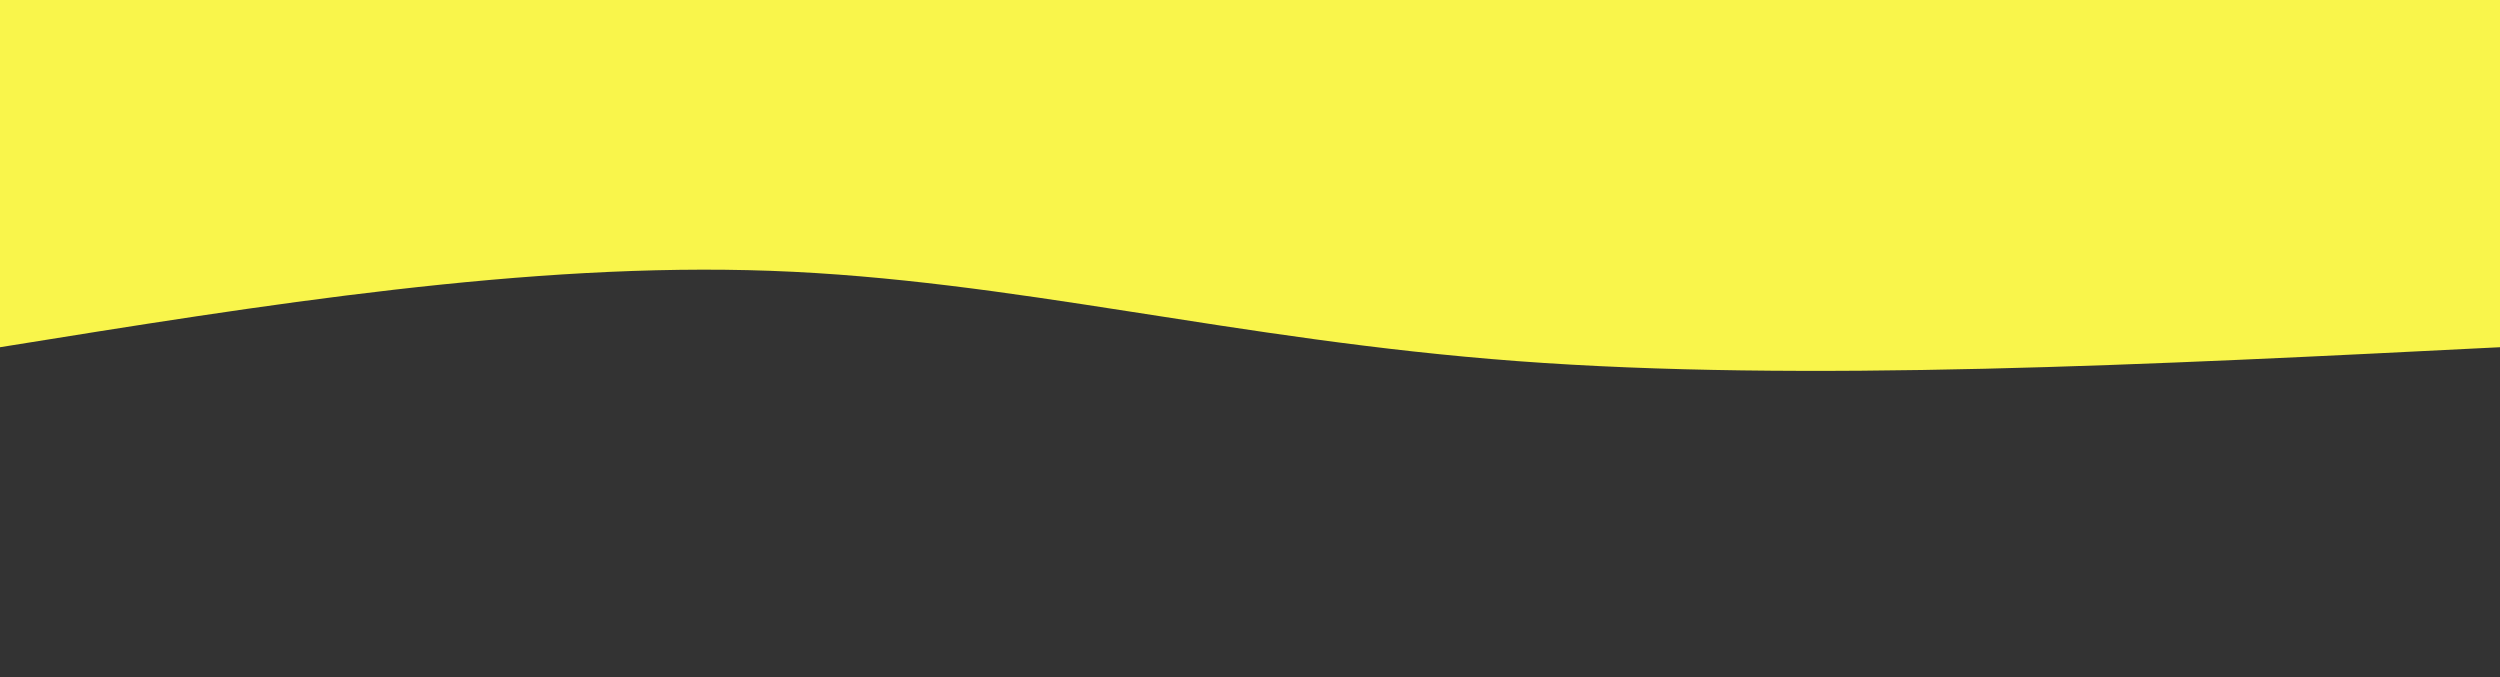 <svg width="100%" height="100%" id="svg" viewBox="0 0 1440 390" xmlns="http://www.w3.org/2000/svg" class="transition duration-300 ease-in-out delay-150"><rect x="0" y="0" width="1440" height="390" fill="#333333" stroke="none"/><style>
          .path-0{
            animation:pathAnim-0 4s;
            animation-timing-function: linear;
            animation-iteration-count: infinite;
          }
          @keyframes pathAnim-0{
            0%{
              d: path("M 0,400 C 0,400 0,200 0,200 C 201.067,189.867 402.133,179.733 566,192 C 729.867,204.267 856.533,238.933 996,244 C 1135.467,249.067 1287.733,224.533 1440,200 C 1440,200 1440,400 1440,400 Z");
            }
            25%{
              d: path("M 0,400 C 0,400 0,200 0,200 C 166,161.067 332,122.133 475,131 C 618,139.867 738,196.533 895,216 C 1052,235.467 1246,217.733 1440,200 C 1440,200 1440,400 1440,400 Z");
            }
            50%{
              d: path("M 0,400 C 0,400 0,200 0,200 C 206.267,239.733 412.533,279.467 551,272 C 689.467,264.533 760.133,209.867 897,190 C 1033.867,170.133 1236.933,185.067 1440,200 C 1440,200 1440,400 1440,400 Z");
            }
            75%{
              d: path("M 0,400 C 0,400 0,200 0,200 C 132.4,186.267 264.8,172.533 411,190 C 557.2,207.467 717.2,256.133 891,263 C 1064.8,269.867 1252.4,234.933 1440,200 C 1440,200 1440,400 1440,400 Z");
            }
            100%{
              d: path("M 0,400 C 0,400 0,200 0,200 C 201.067,189.867 402.133,179.733 566,192 C 729.867,204.267 856.533,238.933 996,244 C 1135.467,249.067 1287.733,224.533 1440,200 C 1440,200 1440,400 1440,400 Z");
            }
          }</style><path d="M 0,400 C 0,400 0,200 0,200 C 201.067,189.867 402.133,179.733 566,192 C 729.867,204.267 856.533,238.933 996,244 C 1135.467,249.067 1287.733,224.533 1440,200 C 1440,200 1440,400 1440,400 Z" stroke="none" stroke-width="0" fill="#f9f54b" fill-opacity="1" class="transition-all duration-300 ease-in-out delay-150 path-0" transform="rotate(-180 720 200)"></path></svg>